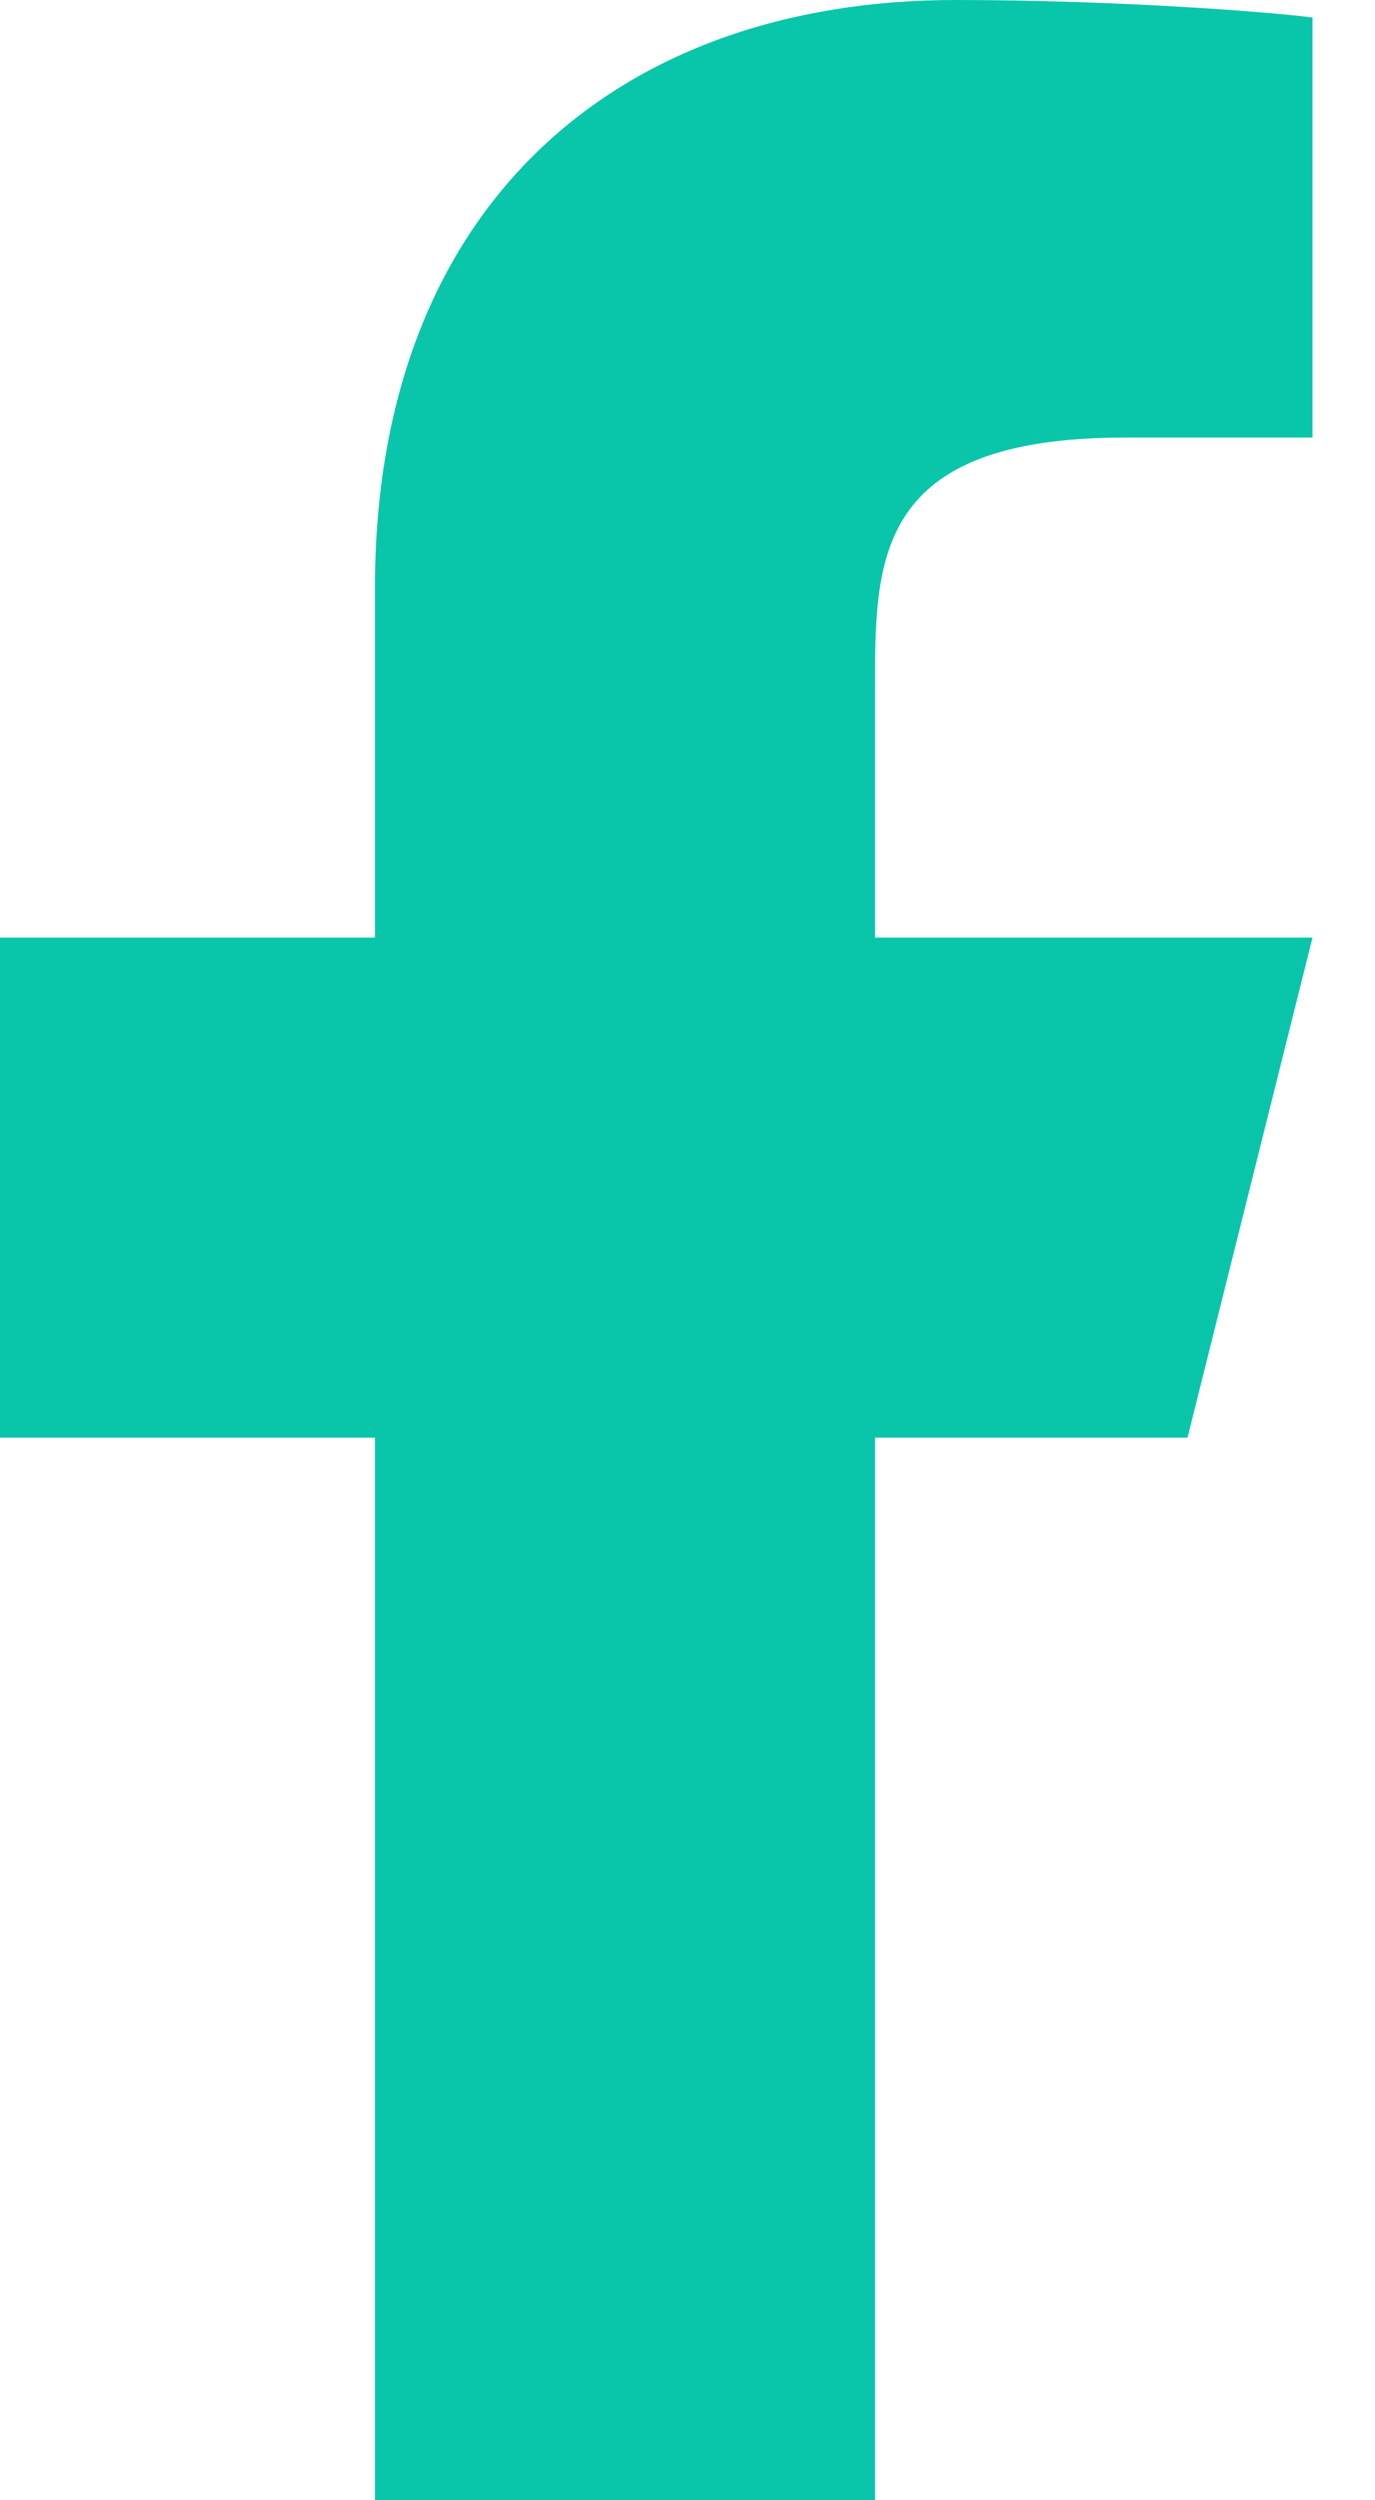 <svg width="11" height="20" viewBox="0 0 11 20" fill="none" xmlns="http://www.w3.org/2000/svg">
<path d="M7 11.5H9.5L10.5 7.5H7V5.5C7 4.47 7 3.5 9 3.5H10.5V0.14C10.174 0.097 8.943 0 7.643 0C4.928 0 3 1.657 3 4.7V7.5H0V11.5H3V20H7V11.5Z" fill="#09C6AA"/>
</svg>
